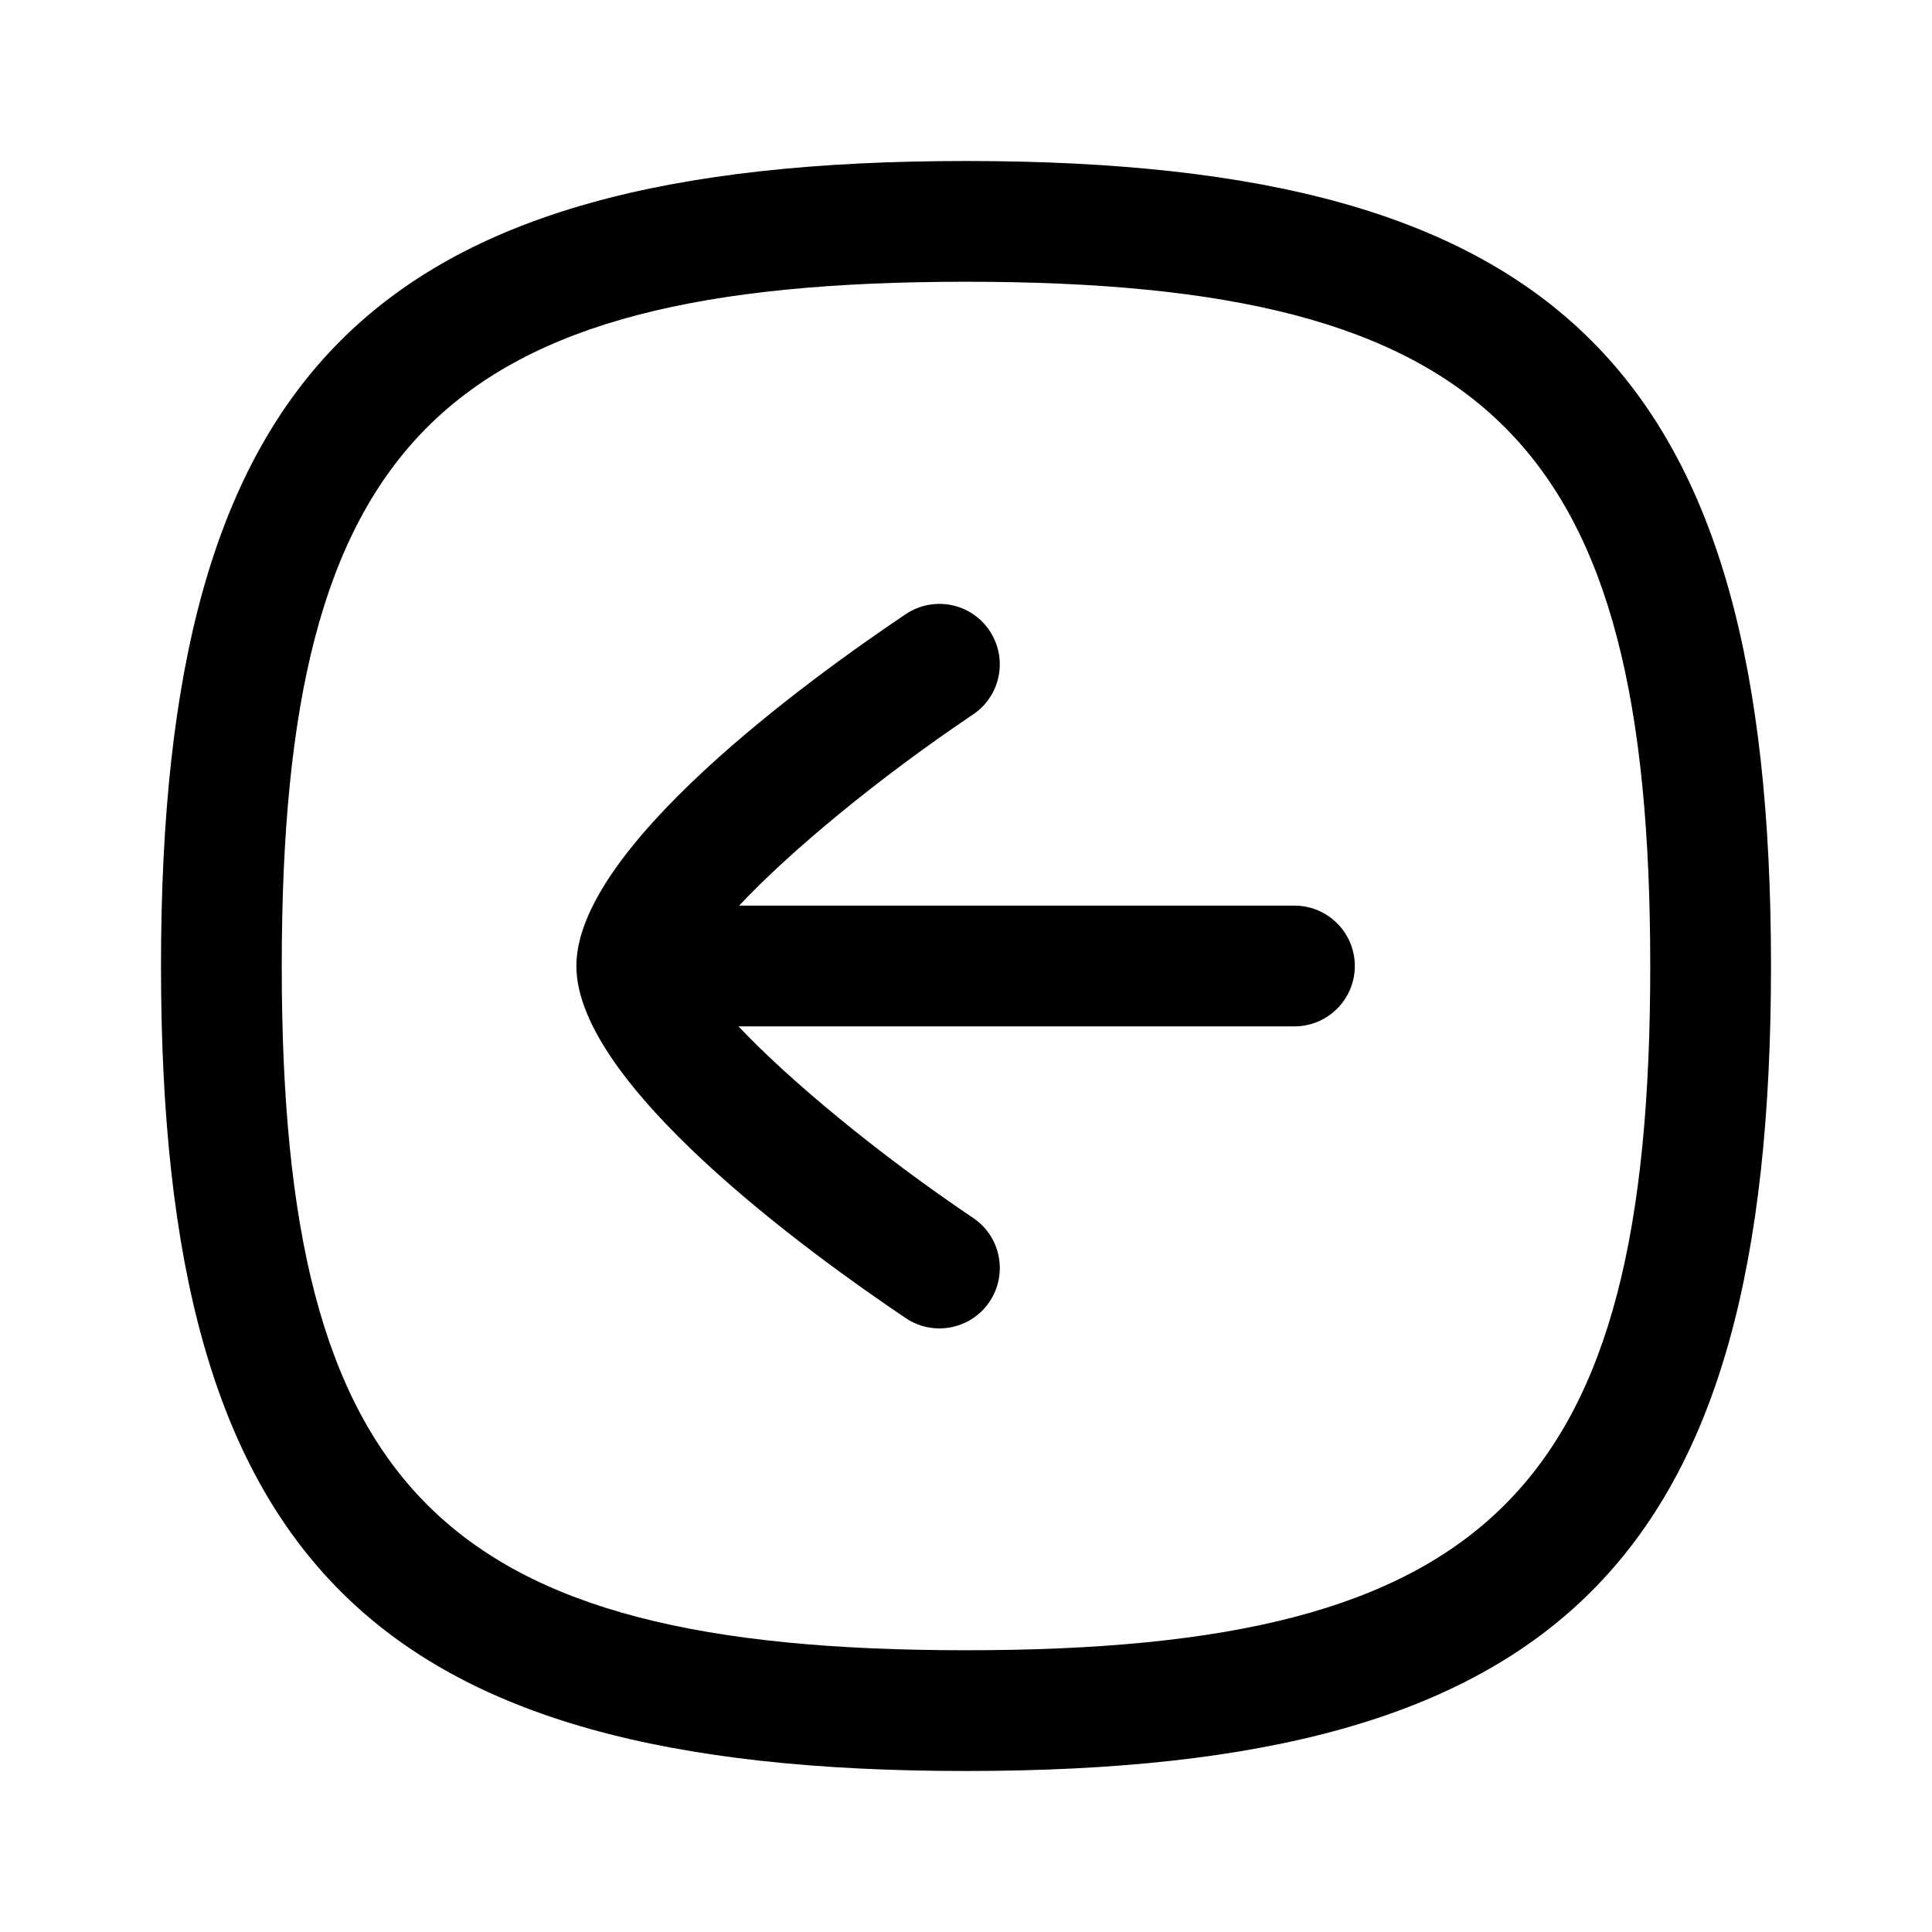 <svg width="24" height="24" viewBox="0 0 24 24" fill="none" xmlns="http://www.w3.org/2000/svg">
<path d="M11.669 16.502C11.525 16.502 11.38 16.461 11.251 16.374C10.022 15.547 7.16 13.465 7.16 12C7.16 10.535 10.022 8.455 11.252 7.629C11.596 7.398 12.062 7.49 12.292 7.834C12.523 8.178 12.432 8.644 12.088 8.875C10.912 9.665 9.807 10.582 9.182 11.25H16.08C16.494 11.25 16.83 11.586 16.83 12C16.83 12.414 16.494 12.75 16.08 12.75H9.174C9.797 13.412 10.908 14.335 12.089 15.13C12.433 15.361 12.523 15.827 12.292 16.171C12.148 16.386 11.91 16.502 11.669 16.502Z" fill="currentColor"/>
<path fill-rule="evenodd" clip-rule="evenodd" d="M2 12C2 19.383 4.617 22 12 22C19.383 22 22 19.383 22 12C22 4.617 19.383 2 12 2C4.617 2 2 4.617 2 12ZM3.5 12C3.5 5.486 5.486 3.5 12 3.5C18.514 3.5 20.5 5.486 20.5 12C20.5 18.514 18.514 20.5 12 20.5C5.486 20.5 3.5 18.514 3.5 12Z" fill="currentColor"/>
</svg>
